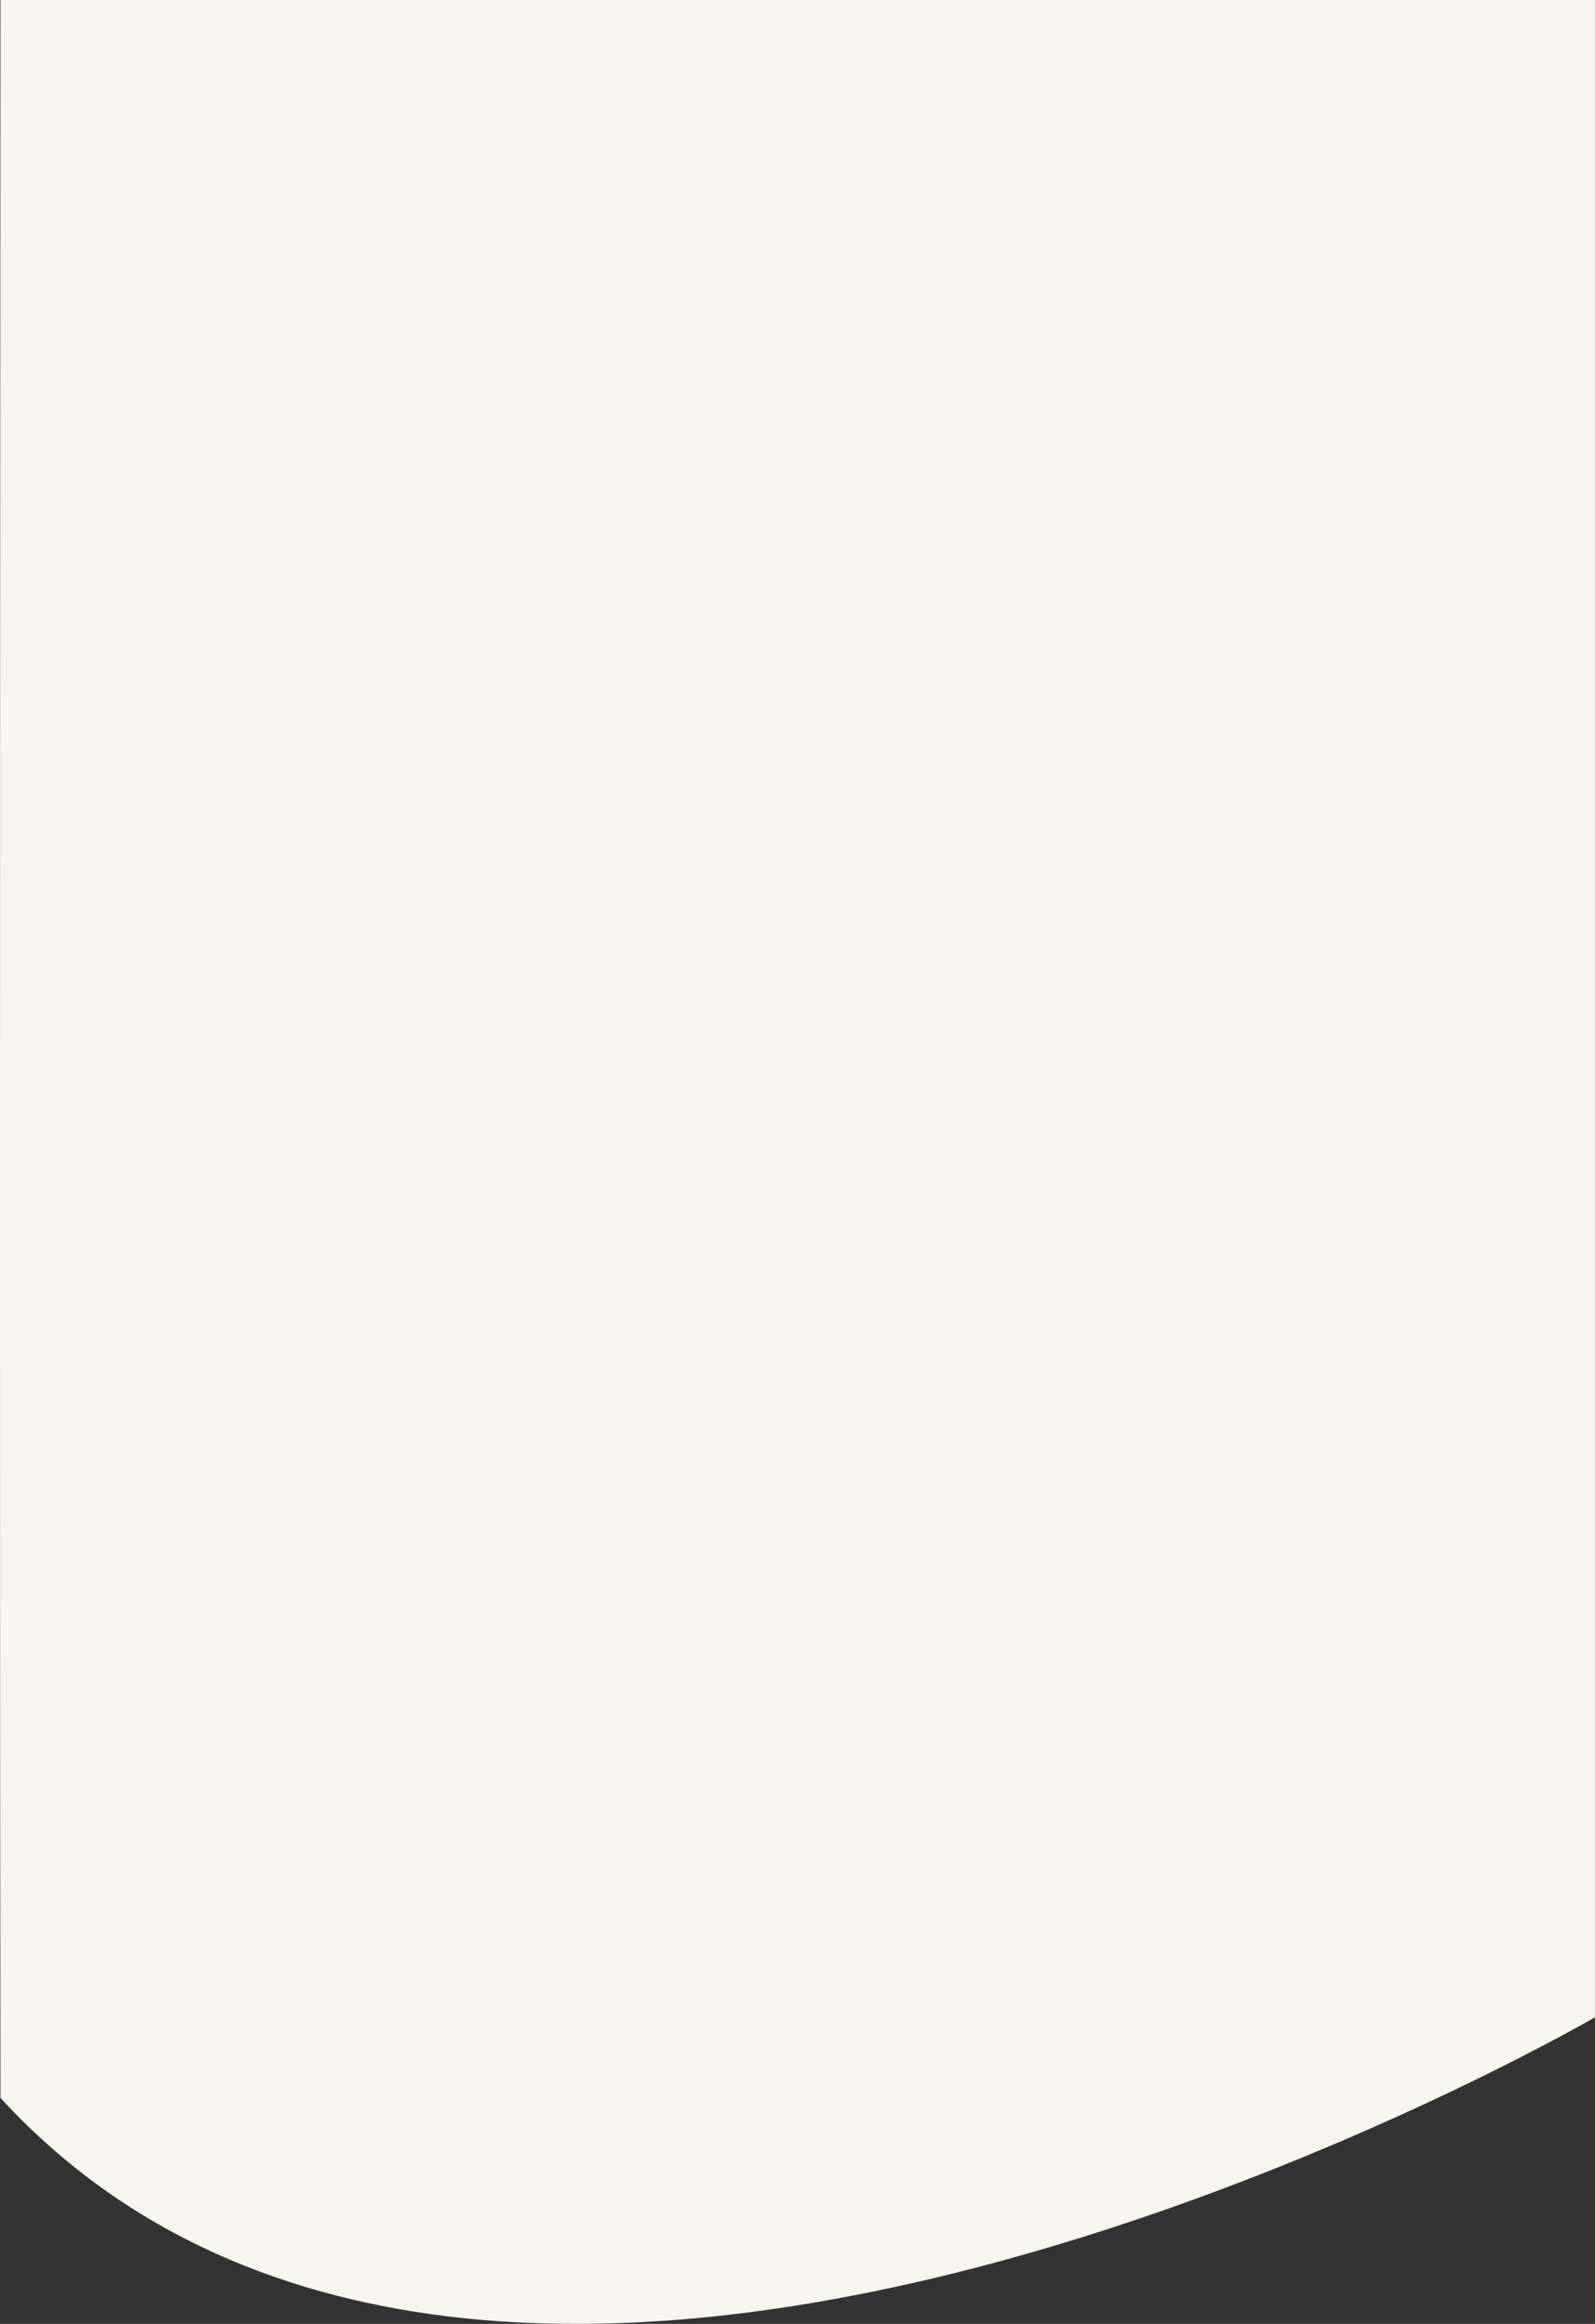 <svg xmlns="http://www.w3.org/2000/svg" width="378.399" height="551.231" viewBox="0 0 378.399 551.231">
  <rect x="0" y="0" width="378.399" height="551.231" fill="#333333" stroke="none"/>
  <path id="about-curve--mobile" d="M-4533,3310h378.288v478.495s-258.113,150.041-378.288,19.13C-4533.25,3631.871-4533,3310-4533,3310Z" transform="translate(4533.111 -3310)" fill="#f7f5f0"/>
</svg>
